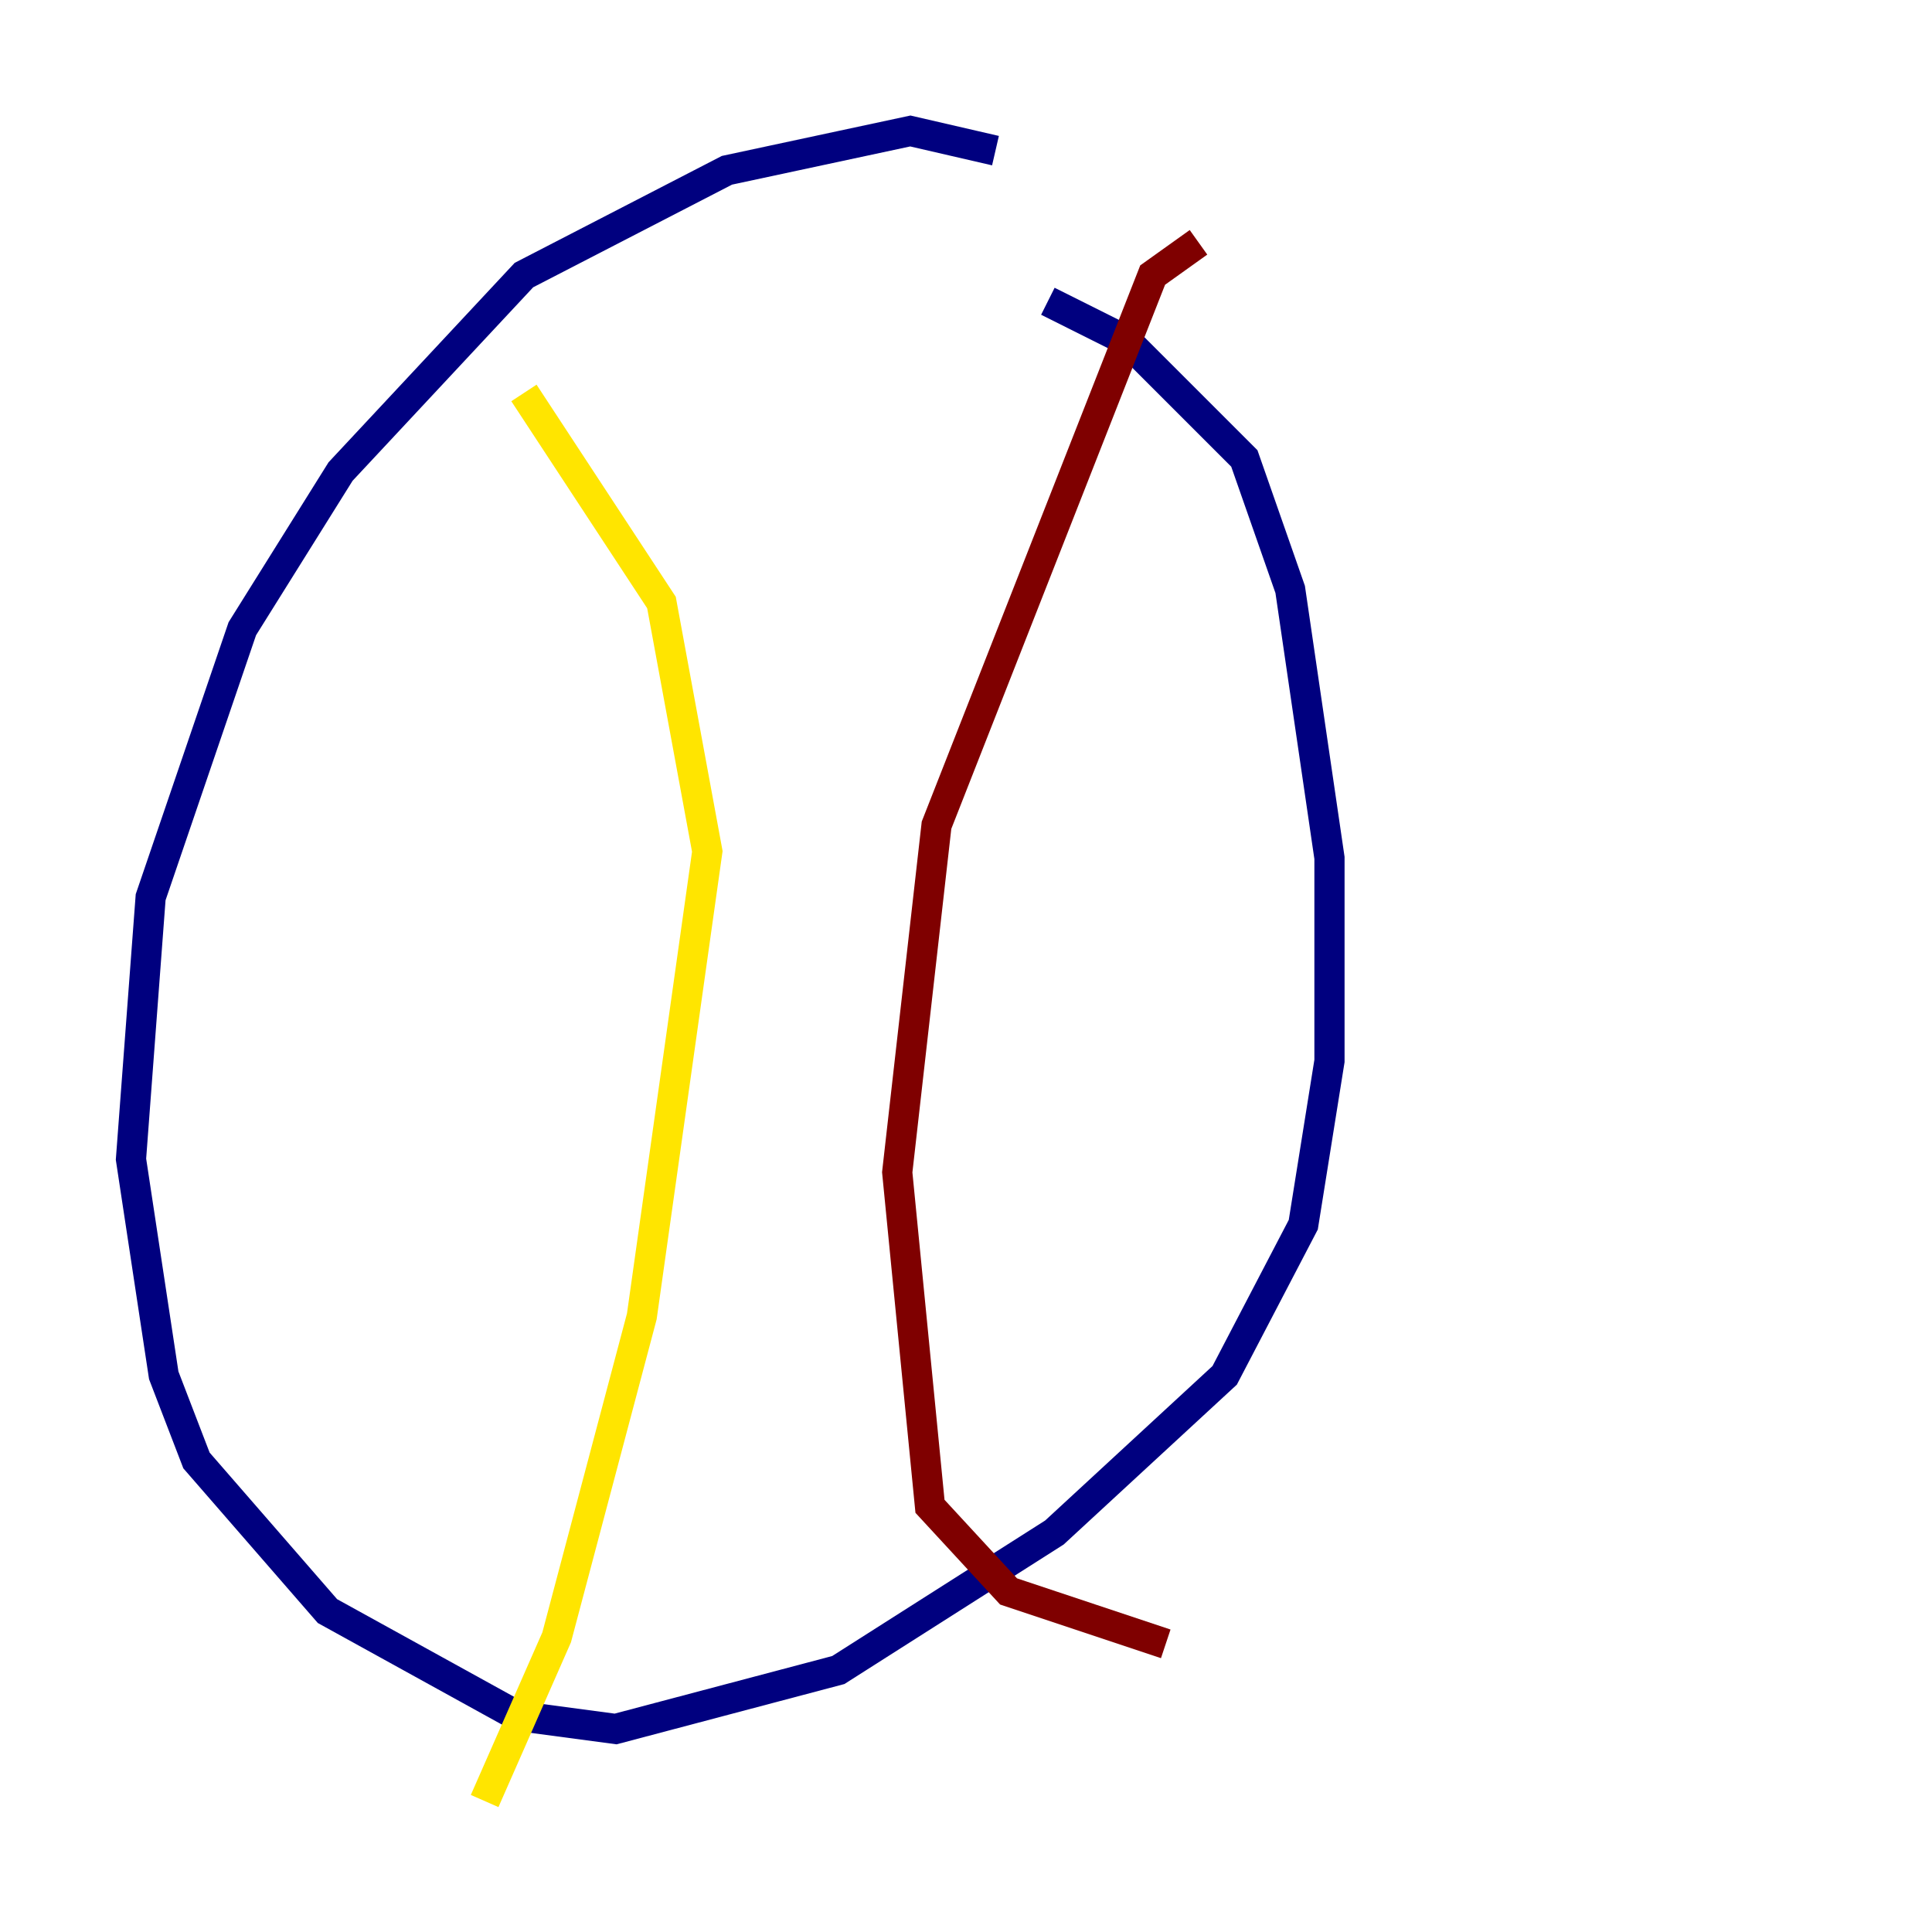<?xml version="1.0" encoding="utf-8" ?>
<svg baseProfile="tiny" height="128" version="1.2" viewBox="0,0,128,128" width="128" xmlns="http://www.w3.org/2000/svg" xmlns:ev="http://www.w3.org/2001/xml-events" xmlns:xlink="http://www.w3.org/1999/xlink"><defs /><polyline fill="none" points="65.953,9.98 60.312,8.678 48.163,11.281 34.712,18.224 22.563,31.241 16.054,41.654 9.98,59.444 8.678,76.8 10.848,91.119 13.017,96.759 21.695,106.739 34.278,113.681 40.786,114.549 55.539,110.644 69.858,101.532 81.139,91.119 86.346,81.139 88.081,70.291 88.081,56.841 85.478,39.051 82.441,30.373 74.63,22.563 69.424,19.959" stroke="#00007f" stroke-width="2" /><polyline fill="none" points="43.824,13.017 43.824,13.017" stroke="#00d4ff" stroke-width="2" /><polyline fill="none" points="34.712,26.034 43.824,39.919 46.861,56.407 42.522,87.214 36.881,108.475 32.108,119.322" stroke="#ffe500" stroke-width="2" /><polyline fill="none" points="79.403,16.054 76.366,18.224 62.047,54.671 59.444,77.668 61.614,99.797 66.82,105.437 77.234,108.909" stroke="#7f0000" stroke-width="2" /></svg>